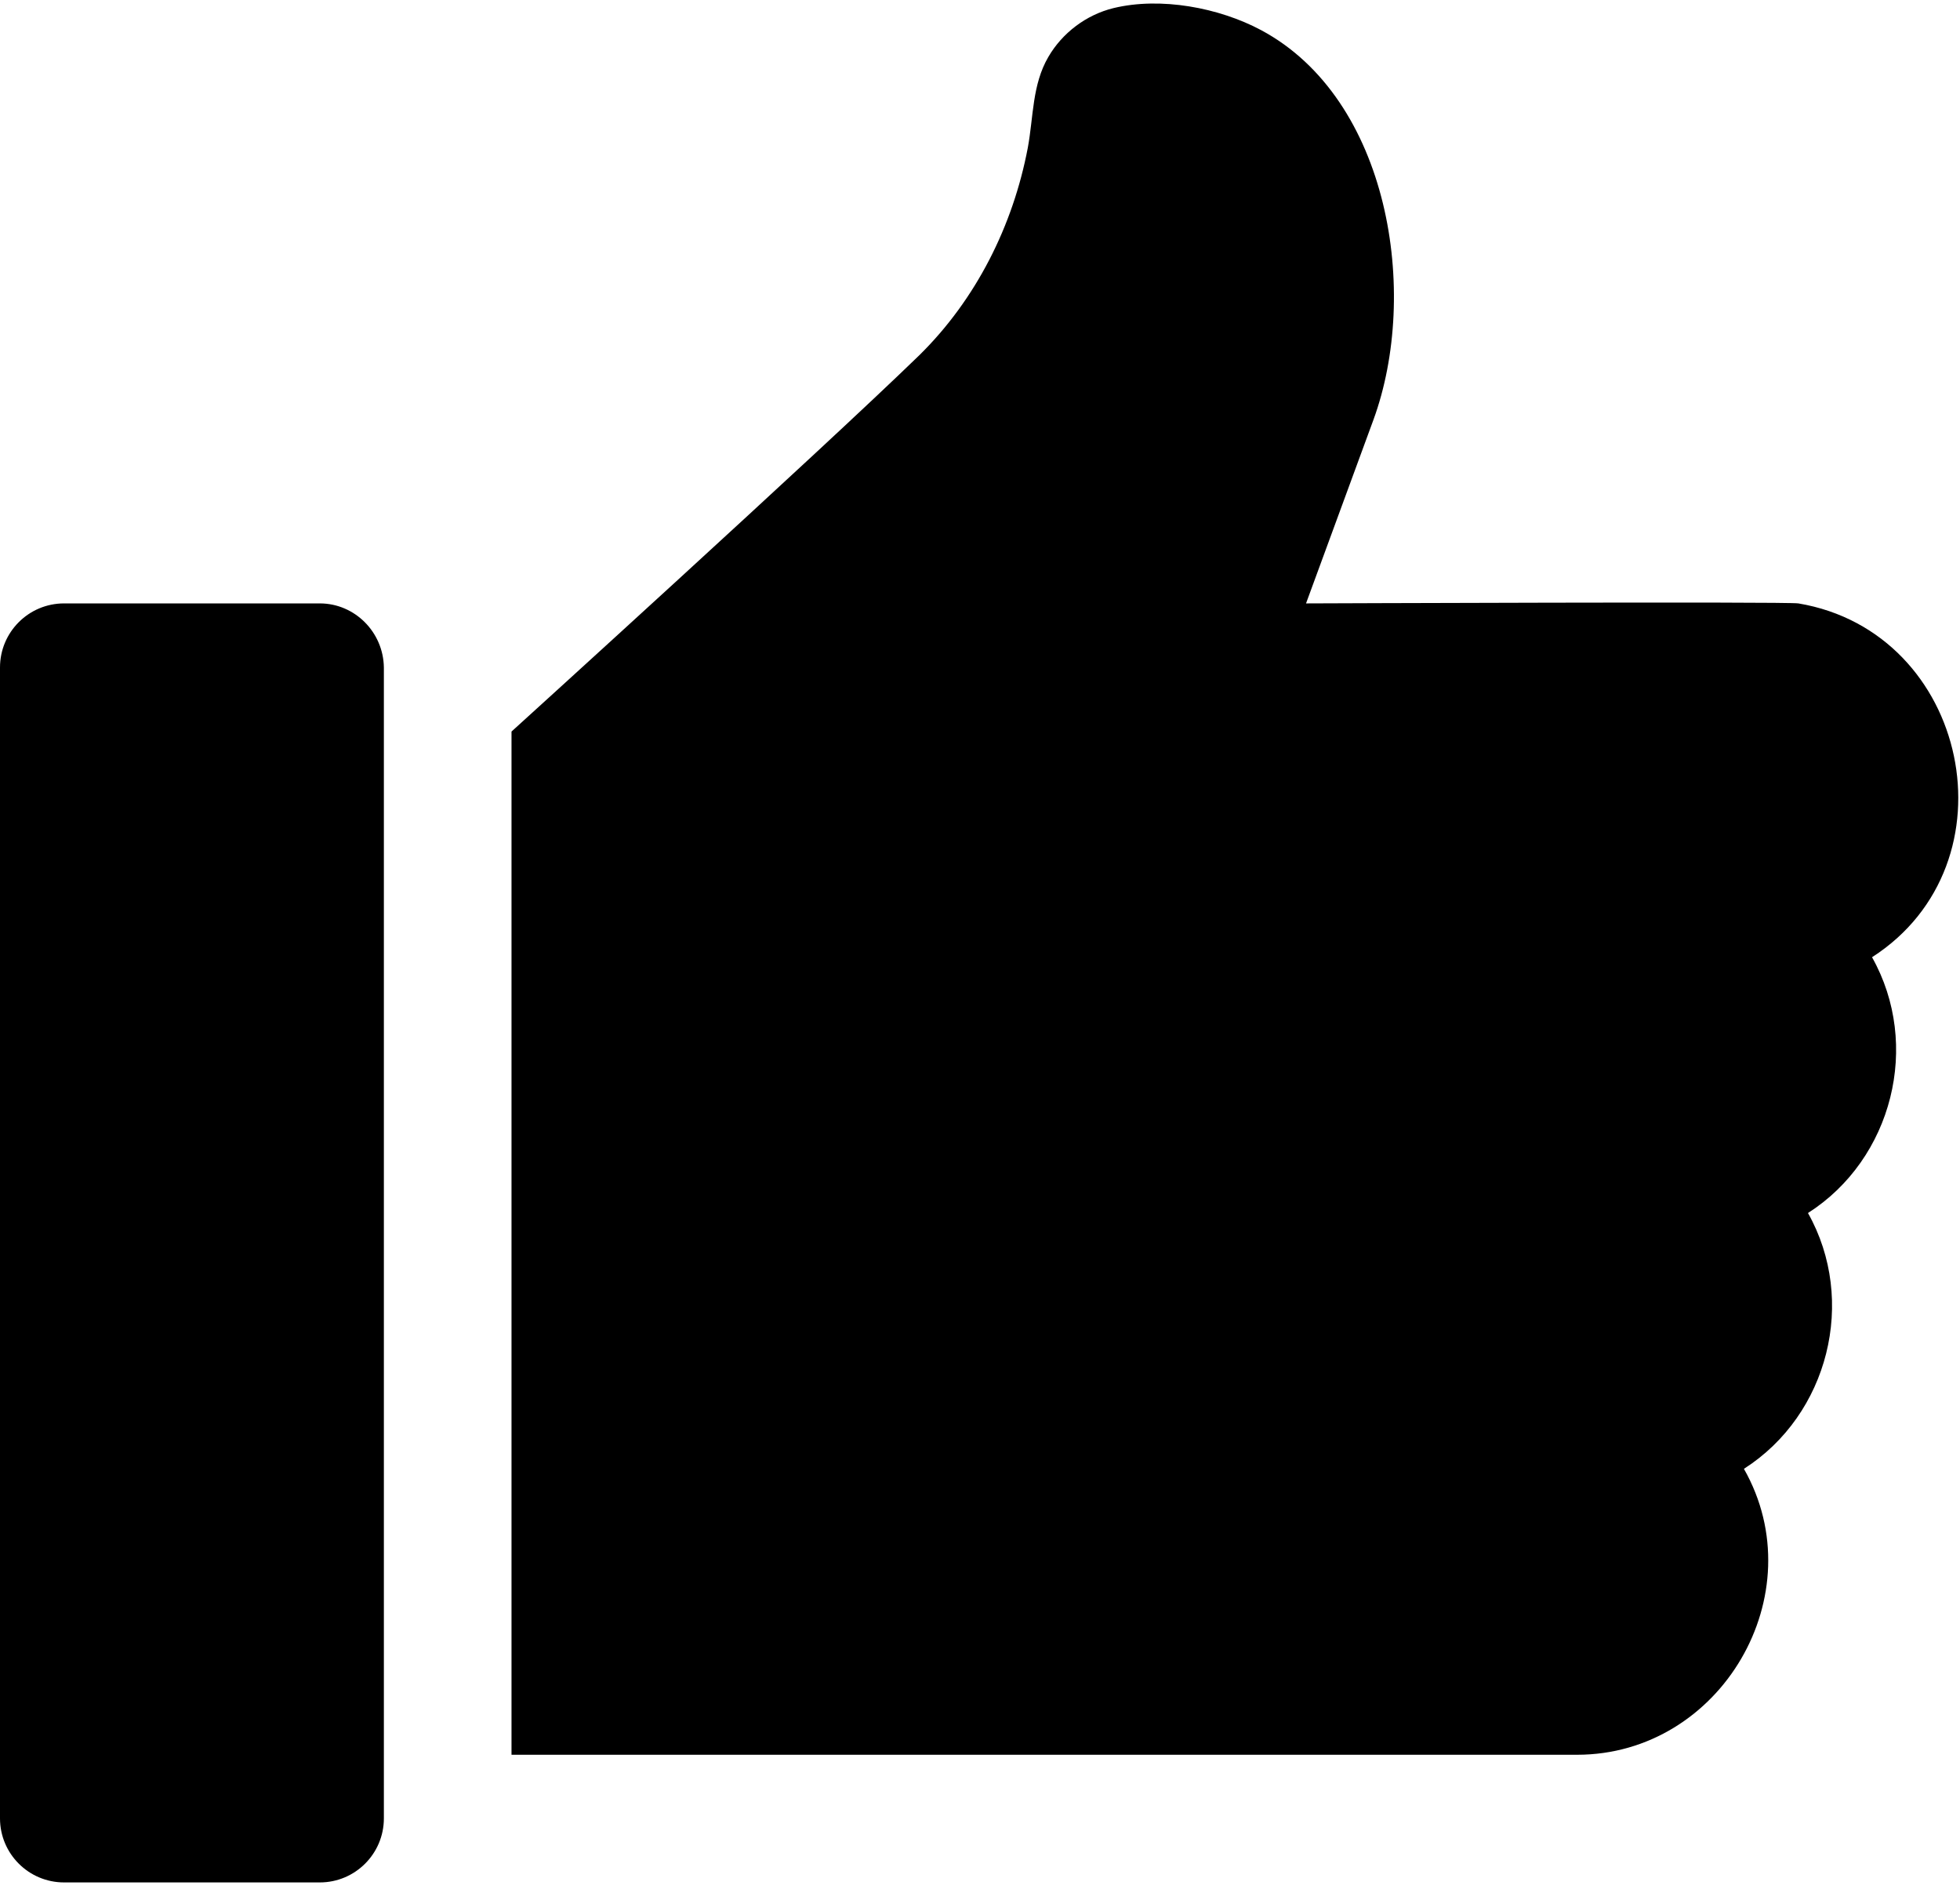 <svg xmlns="http://www.w3.org/2000/svg" xmlns:xlink="http://www.w3.org/1999/xlink" width="410" height="395" viewBox="0 0 410 395"><defs><path id="a" d="M.1 0H410v394.9H.1z"/></defs><clipPath id="b"><use xlink:href="#a" overflow="visible"/></clipPath><path clip-path="url(#b)" d="M66.9 126.2H13.4c-7.4 0-13.4 6-13.4 13.4v240.7c0 7.4 6 13.4 13.4 13.4h53.5c7.4 0 13.4-6 13.4-13.4V139.6c-.1-7.4-6.1-13.4-13.4-13.4zM376.2 126.2c-2.2-.4-103 0-103 0l14.1-38.4c9.7-26.5 3.4-67.1-23.5-81.5-8.8-4.7-21-7-30.9-4.6-5.7 1.4-10.7 5.2-13.6 10.2-3.4 5.8-3.1 12.5-4.3 19-3.1 16.3-10.8 31.7-22.7 43.4C171.5 94.5 107 153 107 153v214h222.9c30.1 0 49.8-33.6 34.9-59.8 17.7-11.3 23.7-35.2 13.4-53.5 17.7-11.3 23.7-35.2 13.4-53.5 30.5-19.6 20.3-68-15.4-74z"/></svg>